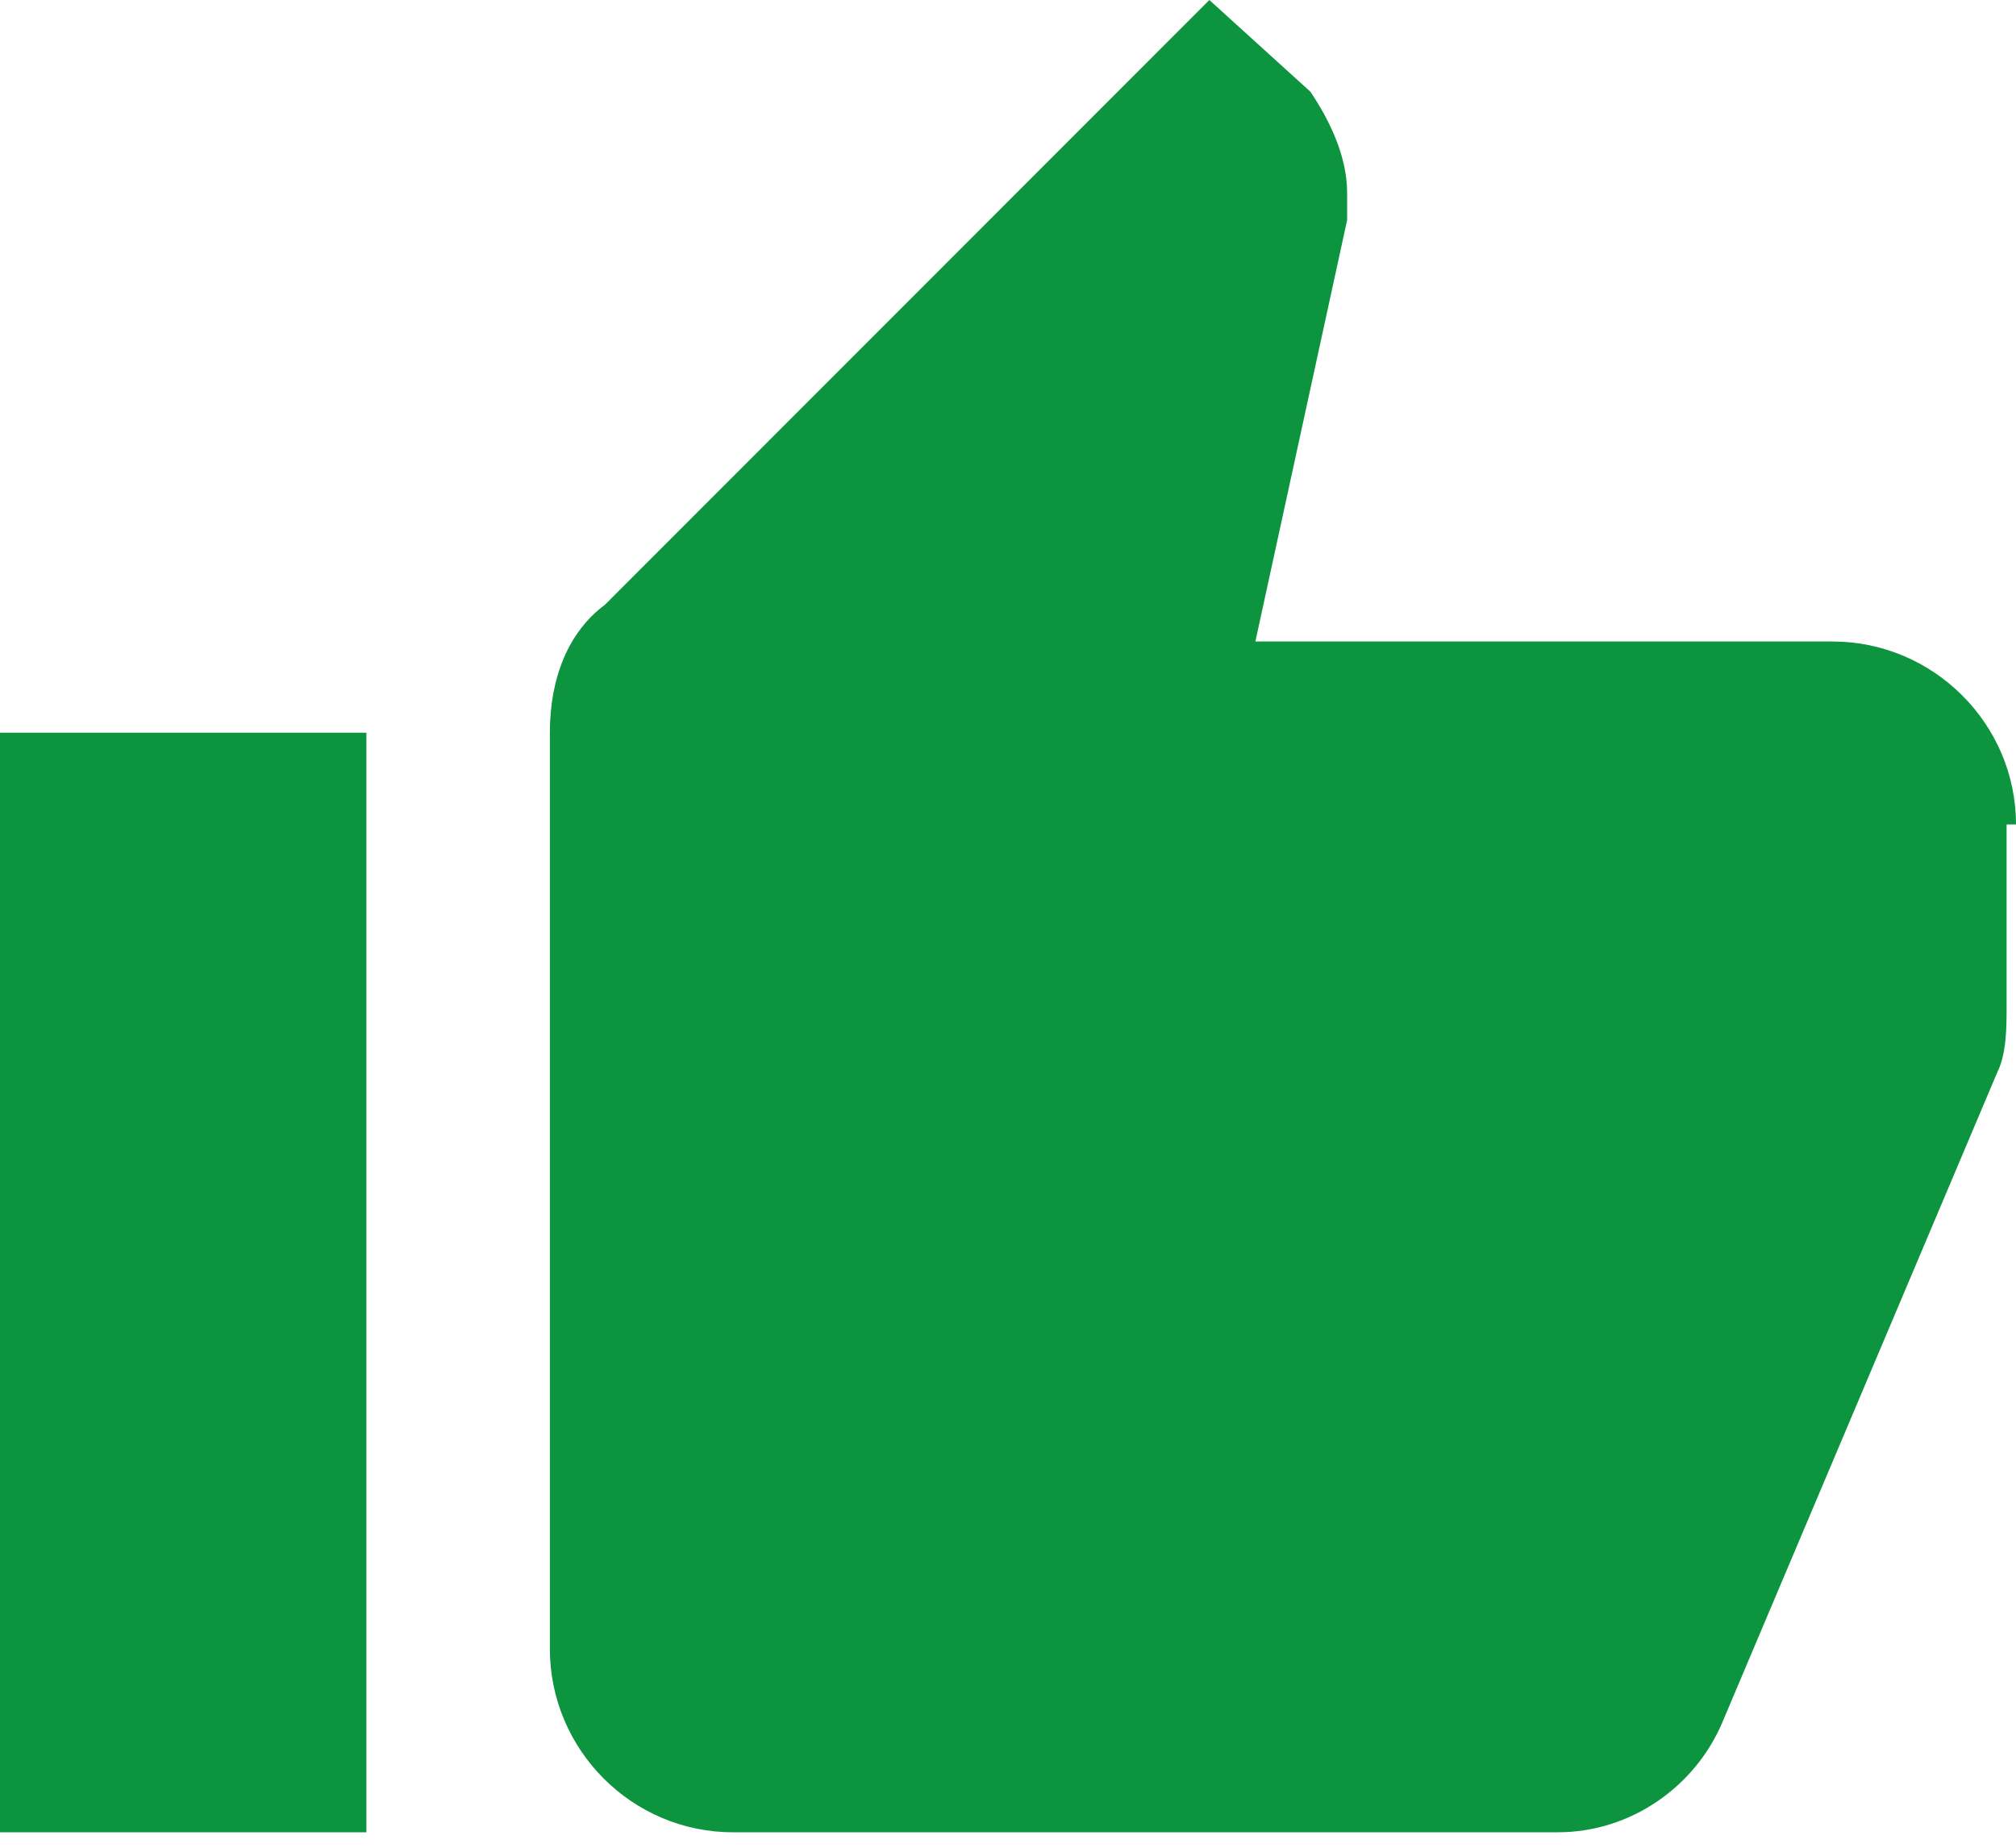 <?xml version="1.0" encoding="UTF-8"?>
<svg width="24px" height="22px" viewBox="0 0 24 22" version="1.1" xmlns="http://www.w3.org/2000/svg" xmlns:xlink="http://www.w3.org/1999/xlink">
    <!-- Generator: sketchtool 55.2 (78181) - https://sketchapp.com -->
    <title>DAA8F918-A91B-4F81-BC63-4DA39C619F8D</title>
    <desc>Created with sketchtool.</desc>
    <g id="Styleguide" stroke="none" stroke-width="1" fill="none" fill-rule="evenodd">
        <g id="Iconography" transform="translate(-350, -1033)" fill="#0D943F">
            <g id="icons" transform="translate(257, 580)">
                <path d="M93,474.816 L97.362,474.816 L97.362,461.724 L93,461.724 L93,474.816 Z M117,462.816 C117,461.617 116.014,460.638 114.816,460.638 L107.945,460.638 L109.037,455.621 L109.037,455.291 C109.037,454.853 108.819,454.417 108.6,454.092 L107.397,453 L100.201,460.201 C99.764,460.526 99.546,461.075 99.546,461.724 L99.546,472.631 C99.546,473.835 100.526,474.816 101.724,474.816 L111.546,474.816 C112.413,474.816 113.181,474.273 113.505,473.505 L116.78,465.761 C116.888,465.543 116.888,465.218 116.888,465 L116.888,462.816 L117,462.816 C117,462.928 117,462.816 117,462.816 Z" id="Fill-1"></path>
            </g>
        </g>
    </g>
</svg>